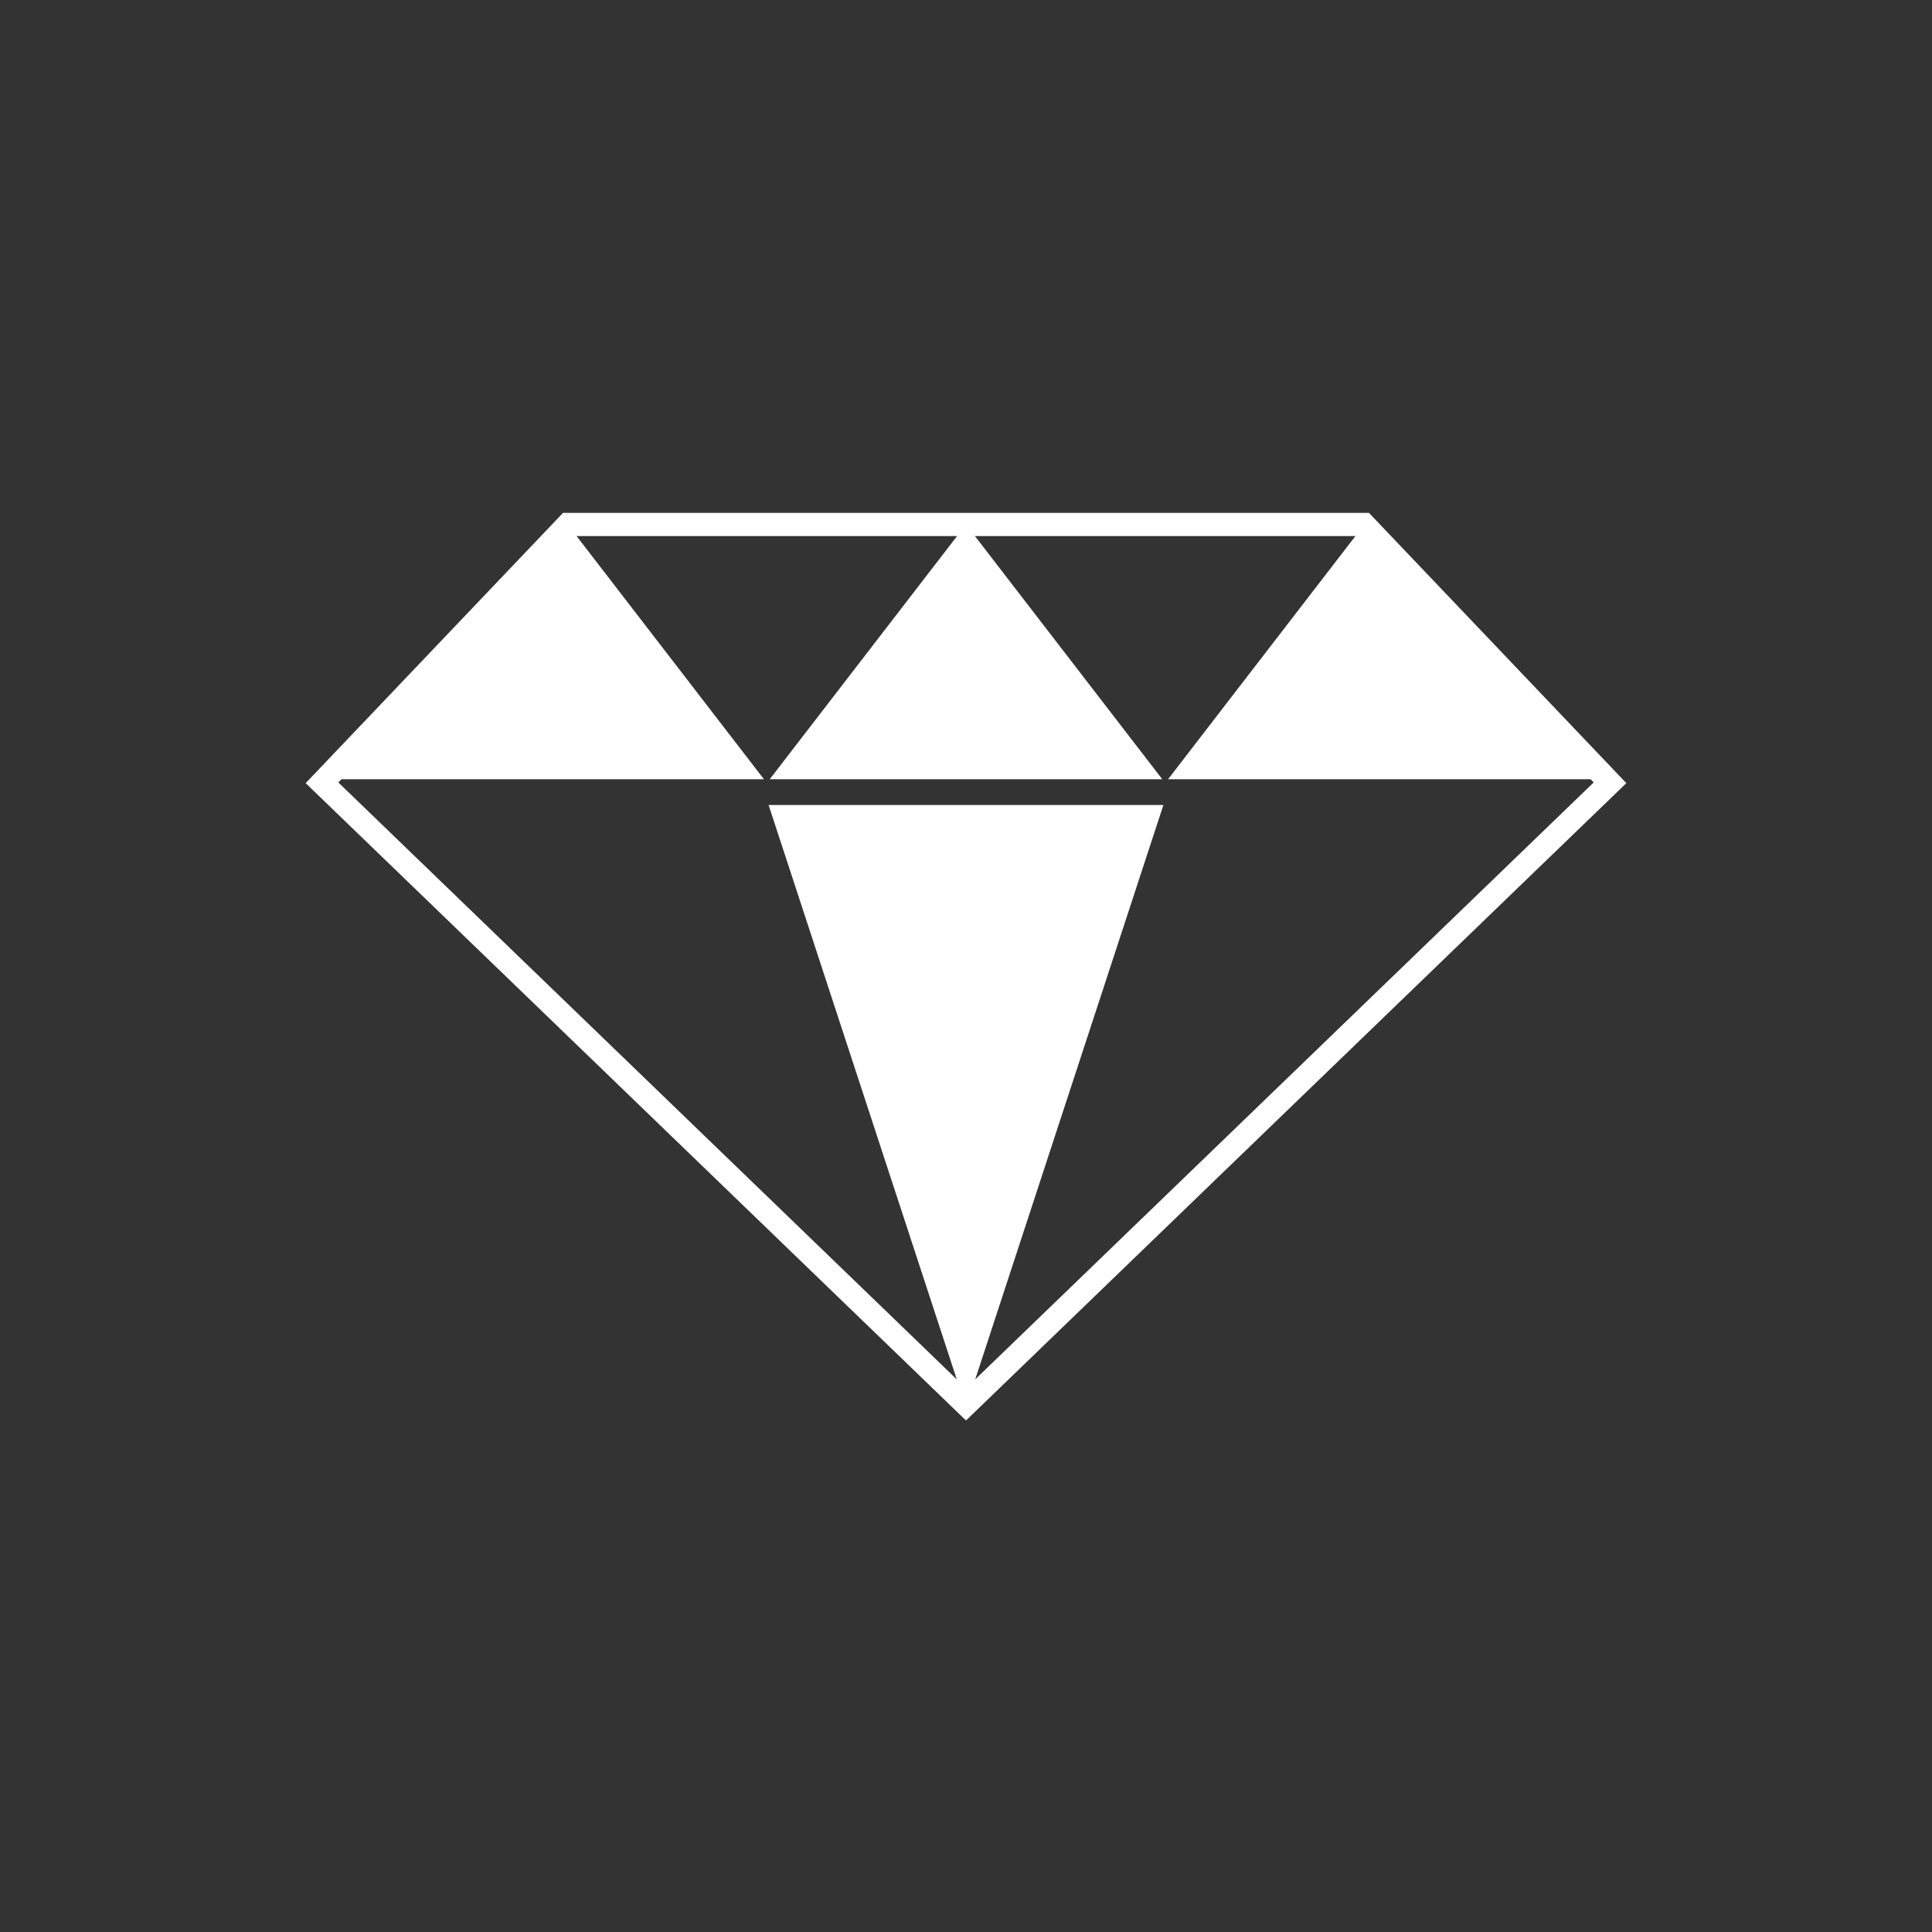 <?xml version="1.0" encoding="utf-8"?>
<!-- Generator: Adobe Illustrator 17.0.0, SVG Export Plug-In . SVG Version: 6.00 Build 0)  -->
<!DOCTYPE svg PUBLIC "-//W3C//DTD SVG 1.1//EN" "http://www.w3.org/Graphics/SVG/1.1/DTD/svg11.dtd">
<svg version="1.1" xmlns="http://www.w3.org/2000/svg" xmlns:xlink="http://www.w3.org/1999/xlink" x="0px" y="0px" width="250px"
	 height="250px" viewBox="0 0 250 250" enable-background="new 0 0 250 250" xml:space="preserve">
<rect x="0" y="0" width="250" height="250" fill="#333333" stroke="none"/>
<g id="Layer_2" display="none">
	<rect display="inline" fill="#DC312A" width="250" height="250"/>
</g>
<g id="Layer_1">
	<polygon fill="none" stroke="#FFFFFF" stroke-width="3" stroke-miterlimit="10" points="73.497,67.868 41.667,101.294 125,181.726 
		208.333,101.294 176.503,67.868 	"/>
	<polygon fill="#FFFFFF" points="99.603,100.833 125,67.868 150.397,100.833 	"/>
	<polygon fill="#FFFFFF" points="99.456,104.167 125,182.132 150.544,104.167 	"/>
	<polygon fill="#FFFFFF" points="151.148,100.833 176.545,67.868 207.937,100.833 	"/>
	<polygon fill="#FFFFFF" points="98.852,100.833 73.455,67.868 42.063,100.833 	"/>
	<path fill="none" stroke="#FFFFFF" stroke-width="2" stroke-miterlimit="10" d="M25.738,60.776"/>
</g>
</svg>
